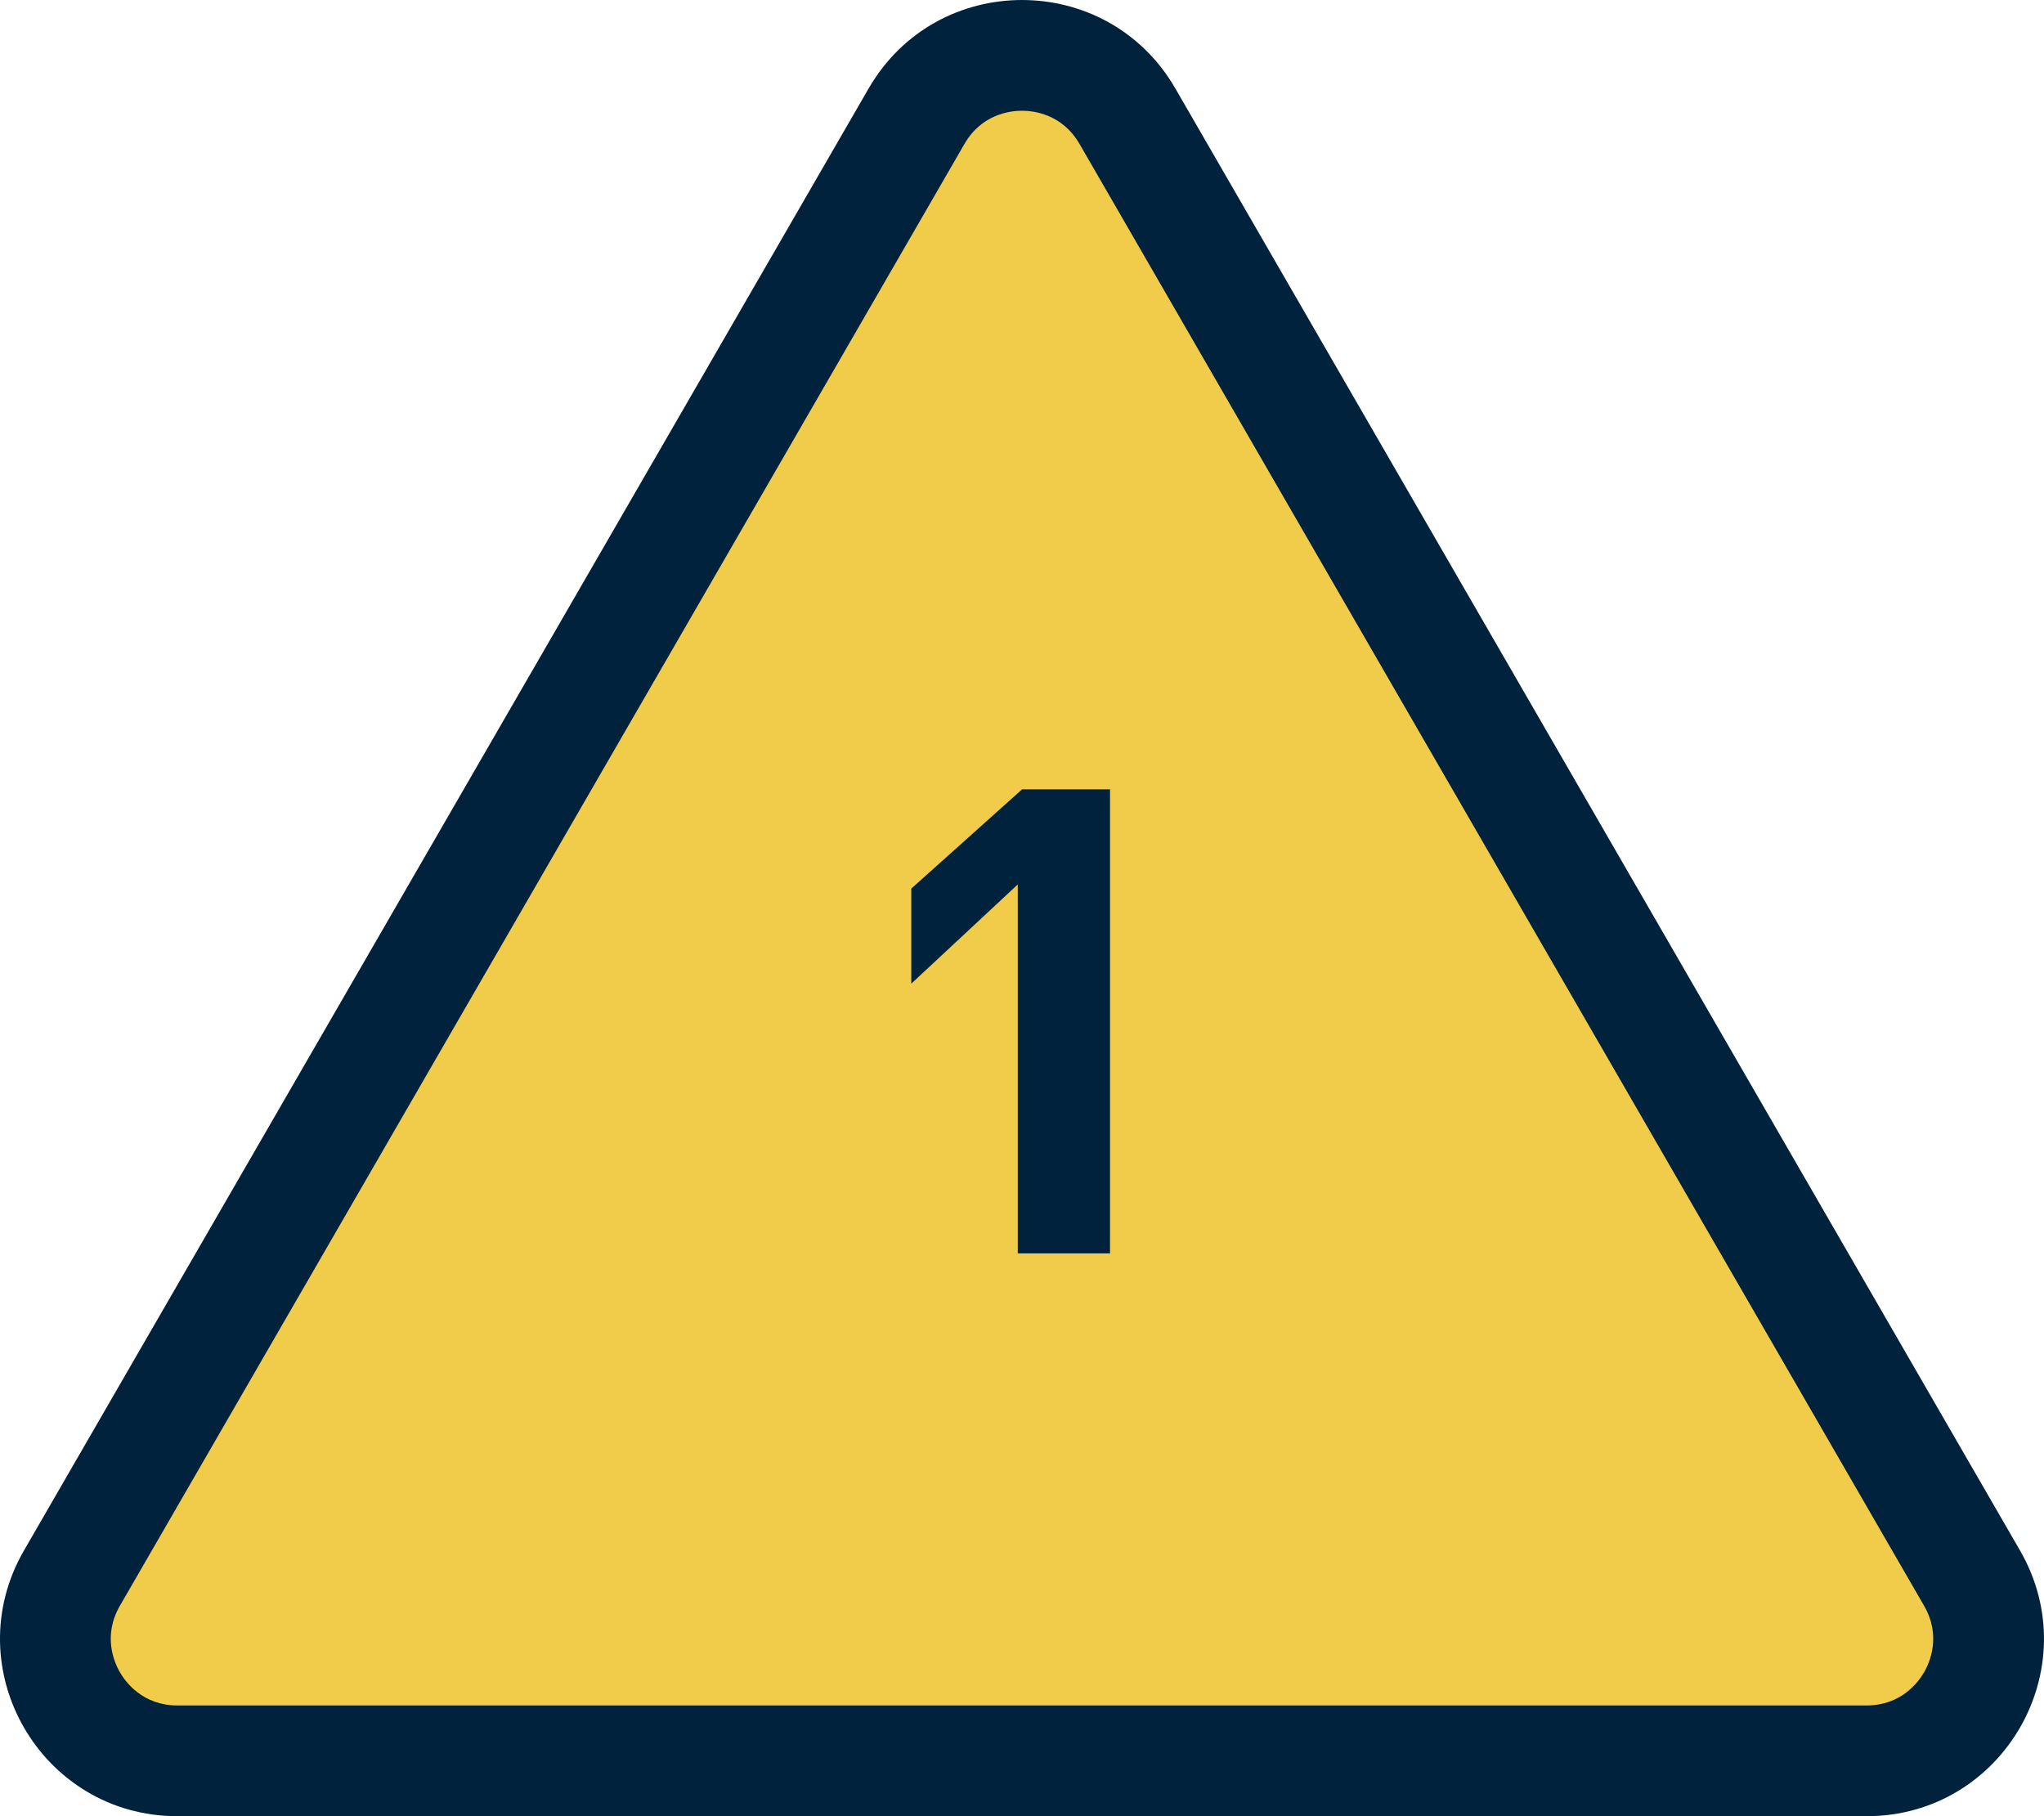 <svg xmlns="http://www.w3.org/2000/svg" width="92.301" height="82.009" viewBox="0 0 92.301 82.009">
  <g id="Grupo_956857" data-name="Grupo 956857" transform="translate(-426.85 -4043.991)">
    <g id="Trazado_721157" data-name="Trazado 721157" transform="translate(421 4036)" fill="#f1cc4b">
      <path d="M 90.138 87.5 L 13.862 87.5 C 11.873 87.5 10.092 86.472 9.098 84.749 C 8.104 83.027 8.104 80.97 9.099 79.248 L 47.238 13.24 C 48.232 11.519 50.012 10.491 52 10.491 C 53.988 10.491 55.768 11.519 56.762 13.24 L 94.901 79.248 C 95.896 80.97 95.896 83.027 94.902 84.749 C 93.908 86.472 92.127 87.5 90.138 87.5 Z" stroke="none"/>
      <path d="M 52 12.991 C 51.479 12.991 50.184 13.137 49.402 14.49 L 11.264 80.499 C 10.482 81.853 11.003 83.048 11.263 83.5 C 11.524 83.951 12.298 85 13.862 85 L 90.138 85 C 91.702 85 92.476 83.951 92.737 83.5 C 92.997 83.048 93.518 81.853 92.736 80.499 L 54.598 14.49 C 53.816 13.137 52.521 12.991 52 12.991 M 52 7.991 C 54.694 7.991 57.387 9.324 58.927 11.989 L 97.065 77.998 C 100.147 83.331 96.298 90 90.138 90 L 13.862 90 C 7.702 90 3.853 83.331 6.935 77.998 L 45.073 11.989 C 46.613 9.324 49.306 7.991 52 7.991 Z" stroke="none" fill="#00223d"/>
    </g>
    <path id="Trazado_31900" data-name="Trazado 31900" d="M-2.507-28.223H1.466V-7.271H-2.7v-16.66L-7.51-19.45v-4.292Z" transform="translate(475.51 4107.858)" fill="#00223d"/>
  </g>
</svg>

